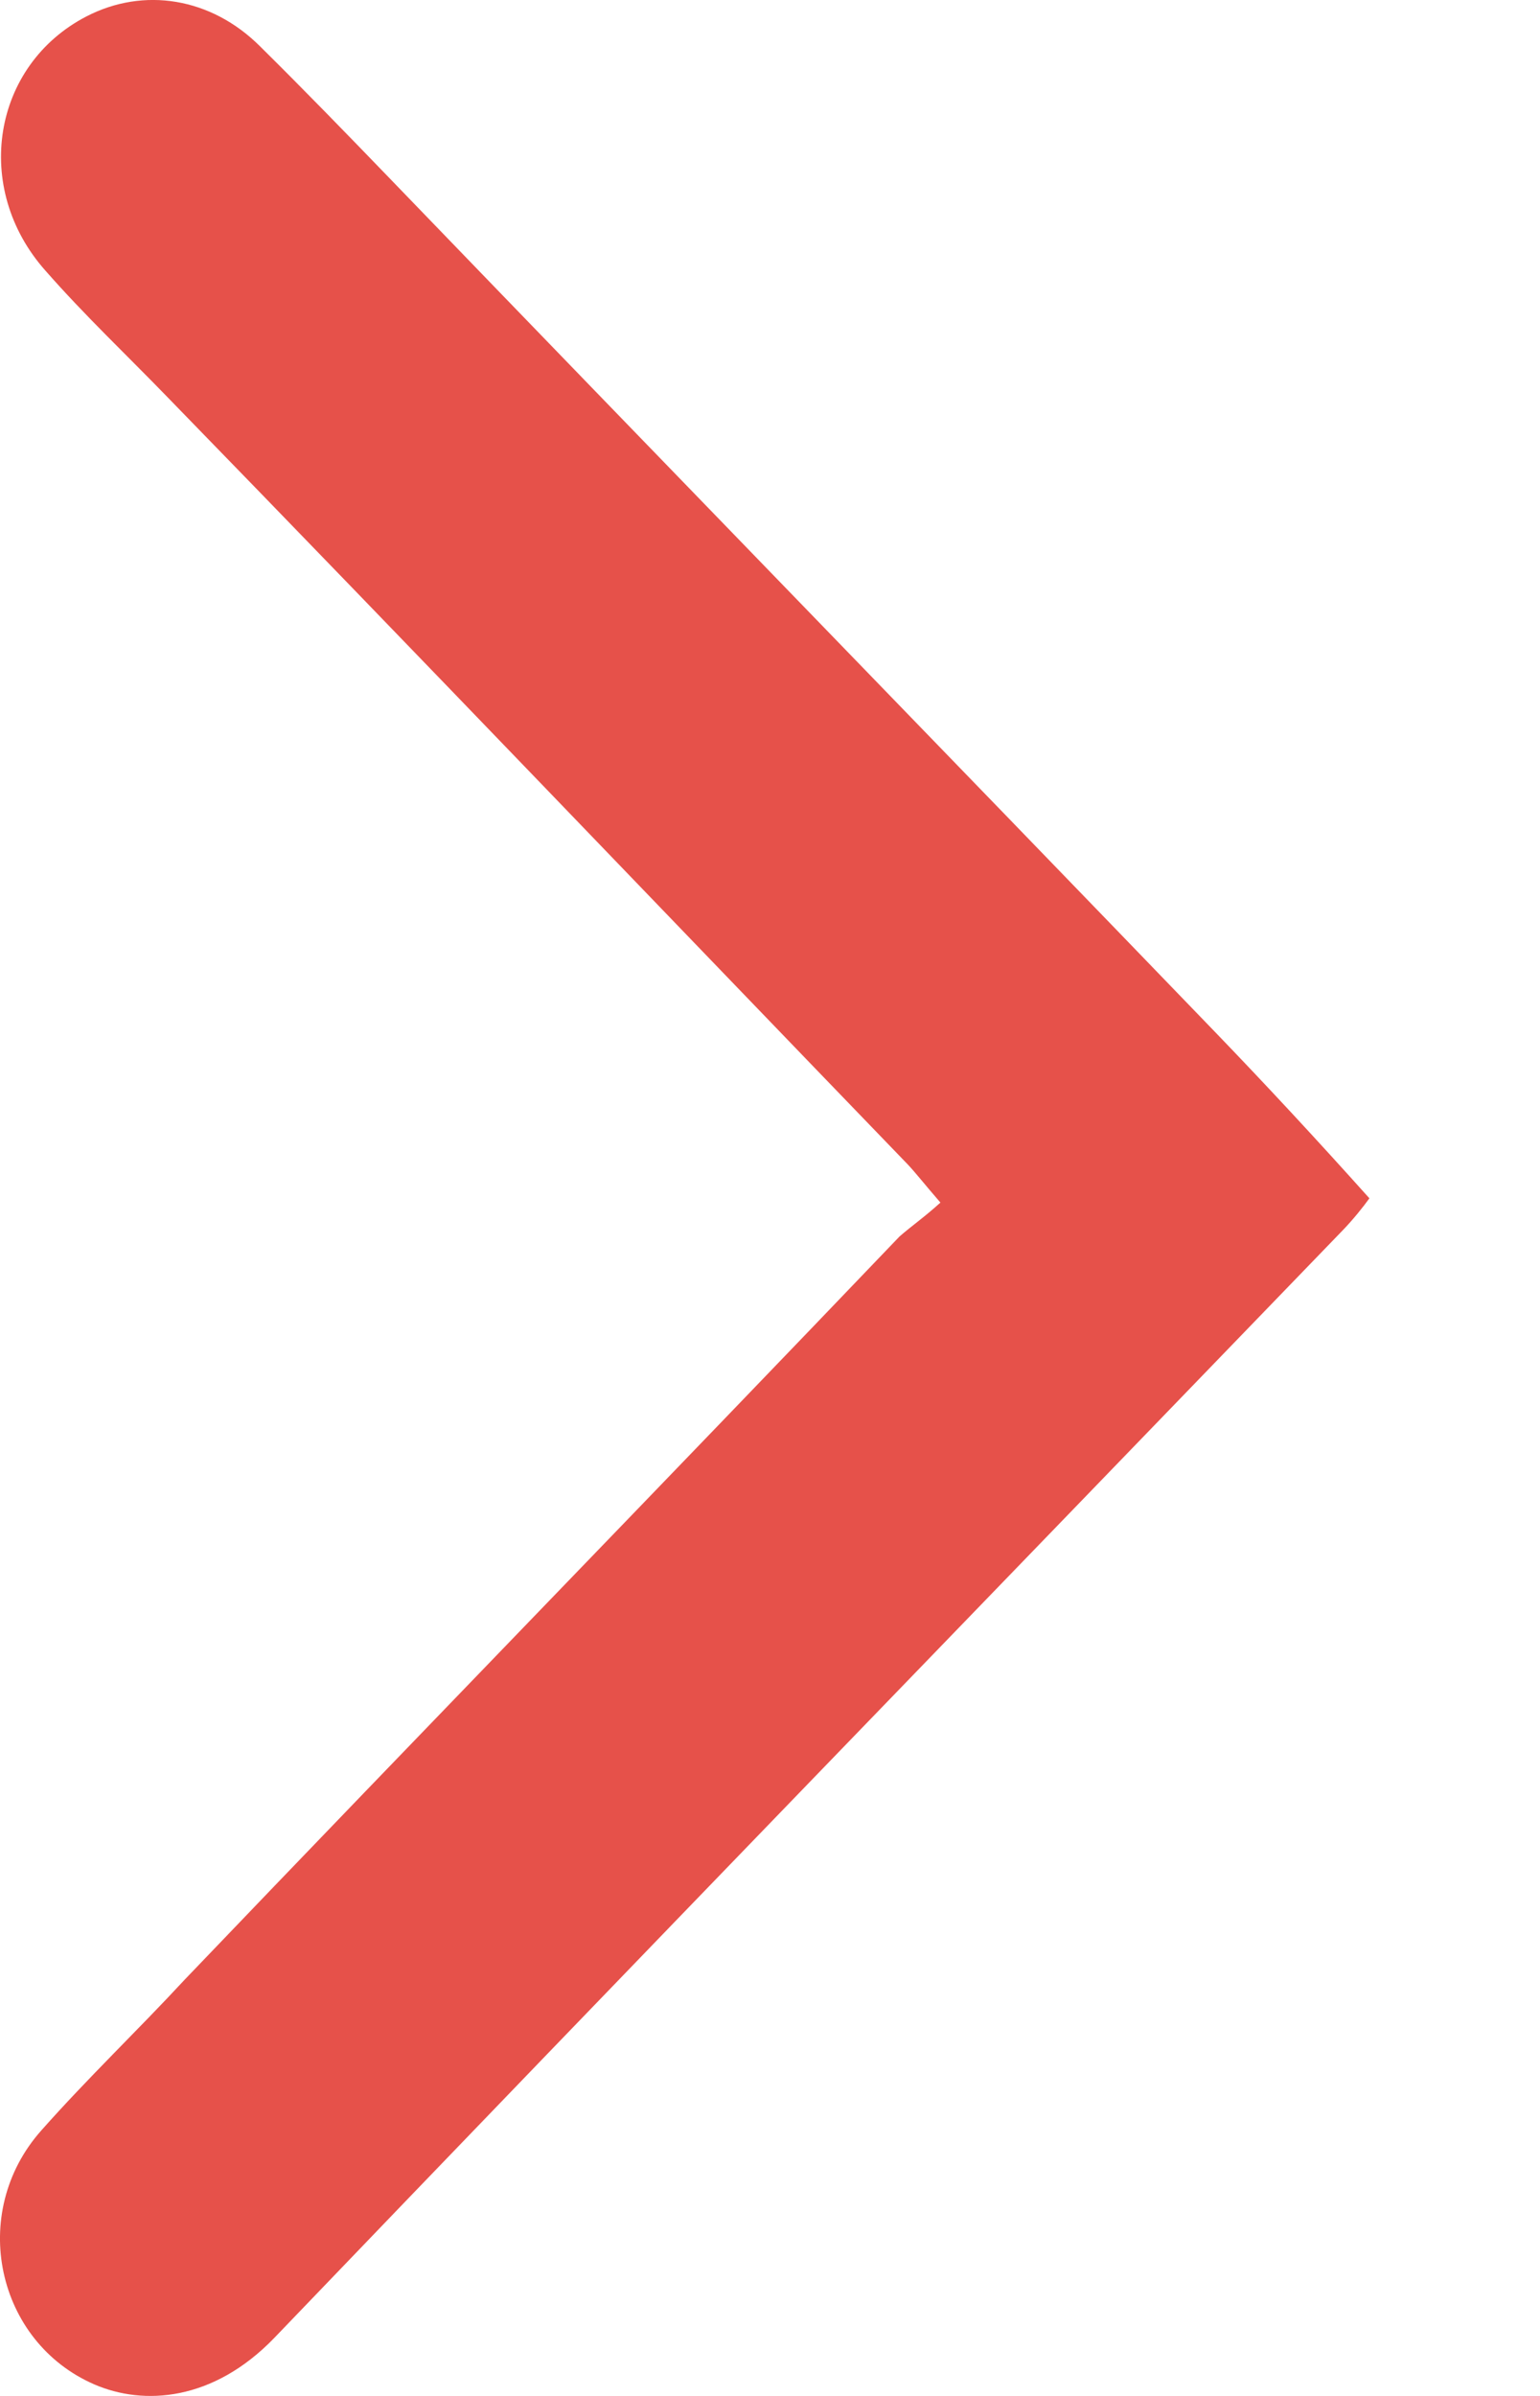 <svg width="9" height="14" viewBox="0 0 9 14" fill="none" xmlns="http://www.w3.org/2000/svg">
<path d="M5.496 7.027C5.4 6.916 5.352 6.854 5.305 6.804C3.86 5.307 2.427 3.809 0.982 2.324C0.743 2.077 0.493 1.841 0.266 1.582C-0.164 1.099 -0.045 0.381 0.505 0.096C0.839 -0.077 1.233 -0.015 1.519 0.27C1.782 0.53 2.033 0.789 2.284 1.049C3.884 2.708 5.496 4.366 7.096 6.025C7.394 6.334 7.693 6.656 8.003 7.002C7.967 7.052 7.908 7.126 7.848 7.188C5.77 9.341 3.681 11.495 1.603 13.661C1.245 14.032 0.839 14.057 0.552 13.933C-0.021 13.685 -0.188 12.931 0.242 12.448C0.516 12.139 0.803 11.866 1.078 11.569C2.475 10.109 3.872 8.673 5.257 7.225C5.328 7.163 5.4 7.114 5.496 7.027Z" fill="#E6514A"/>
</svg>
